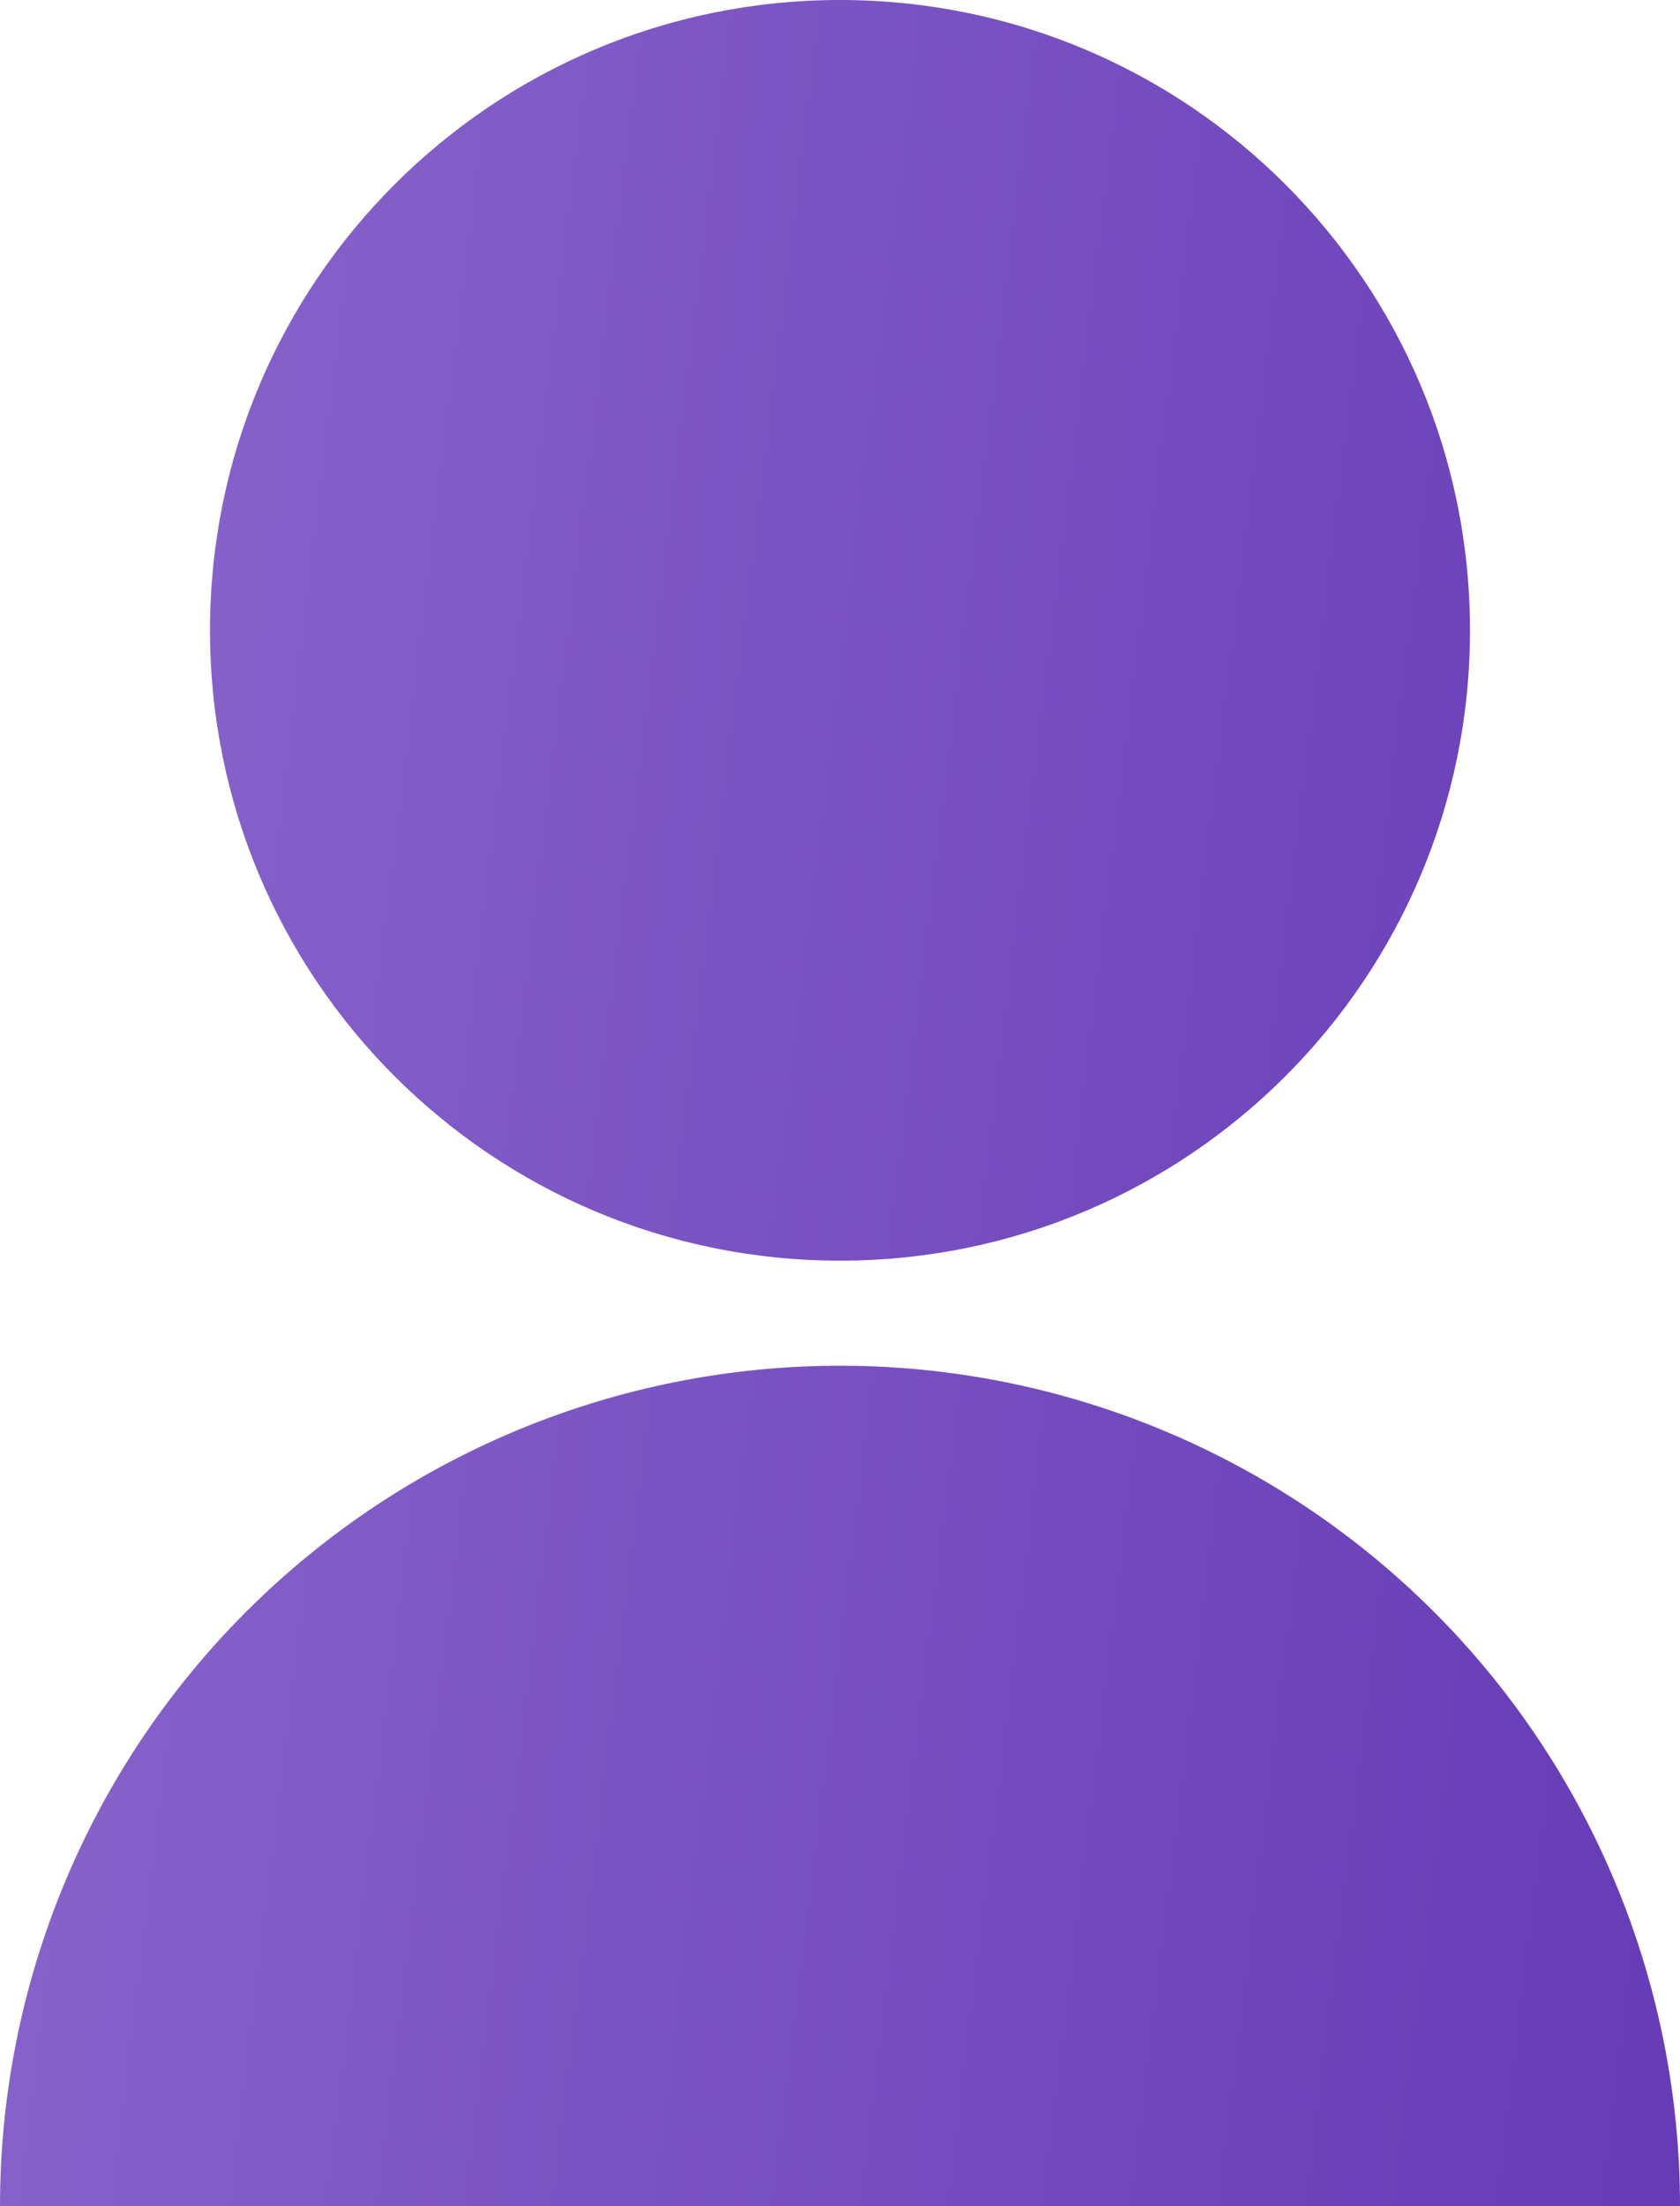 <svg width="16" height="21" viewBox="0 0 16 21" fill="none" xmlns="http://www.w3.org/2000/svg">
<path d="M0 21C0 18.878 0.843 16.843 2.343 15.343C3.843 13.843 5.878 13 8 13C10.122 13 12.157 13.843 13.657 15.343C15.157 16.843 16 18.878 16 21H0ZM8 12C4.685 12 2 9.315 2 6C2 2.685 4.685 0 8 0C11.315 0 14 2.685 14 6C14 9.315 11.315 12 8 12Z" fill="url(#paint0_linear_321_268)"/>
<defs>
<linearGradient id="paint0_linear_321_268" x1="16" y1="21" x2="-2.288" y2="18.771" gradientUnits="userSpaceOnUse">
<stop stop-color="#663BB6"/>
<stop offset="1" stop-color="#8B67CD"/>
</linearGradient>
</defs>
</svg>
